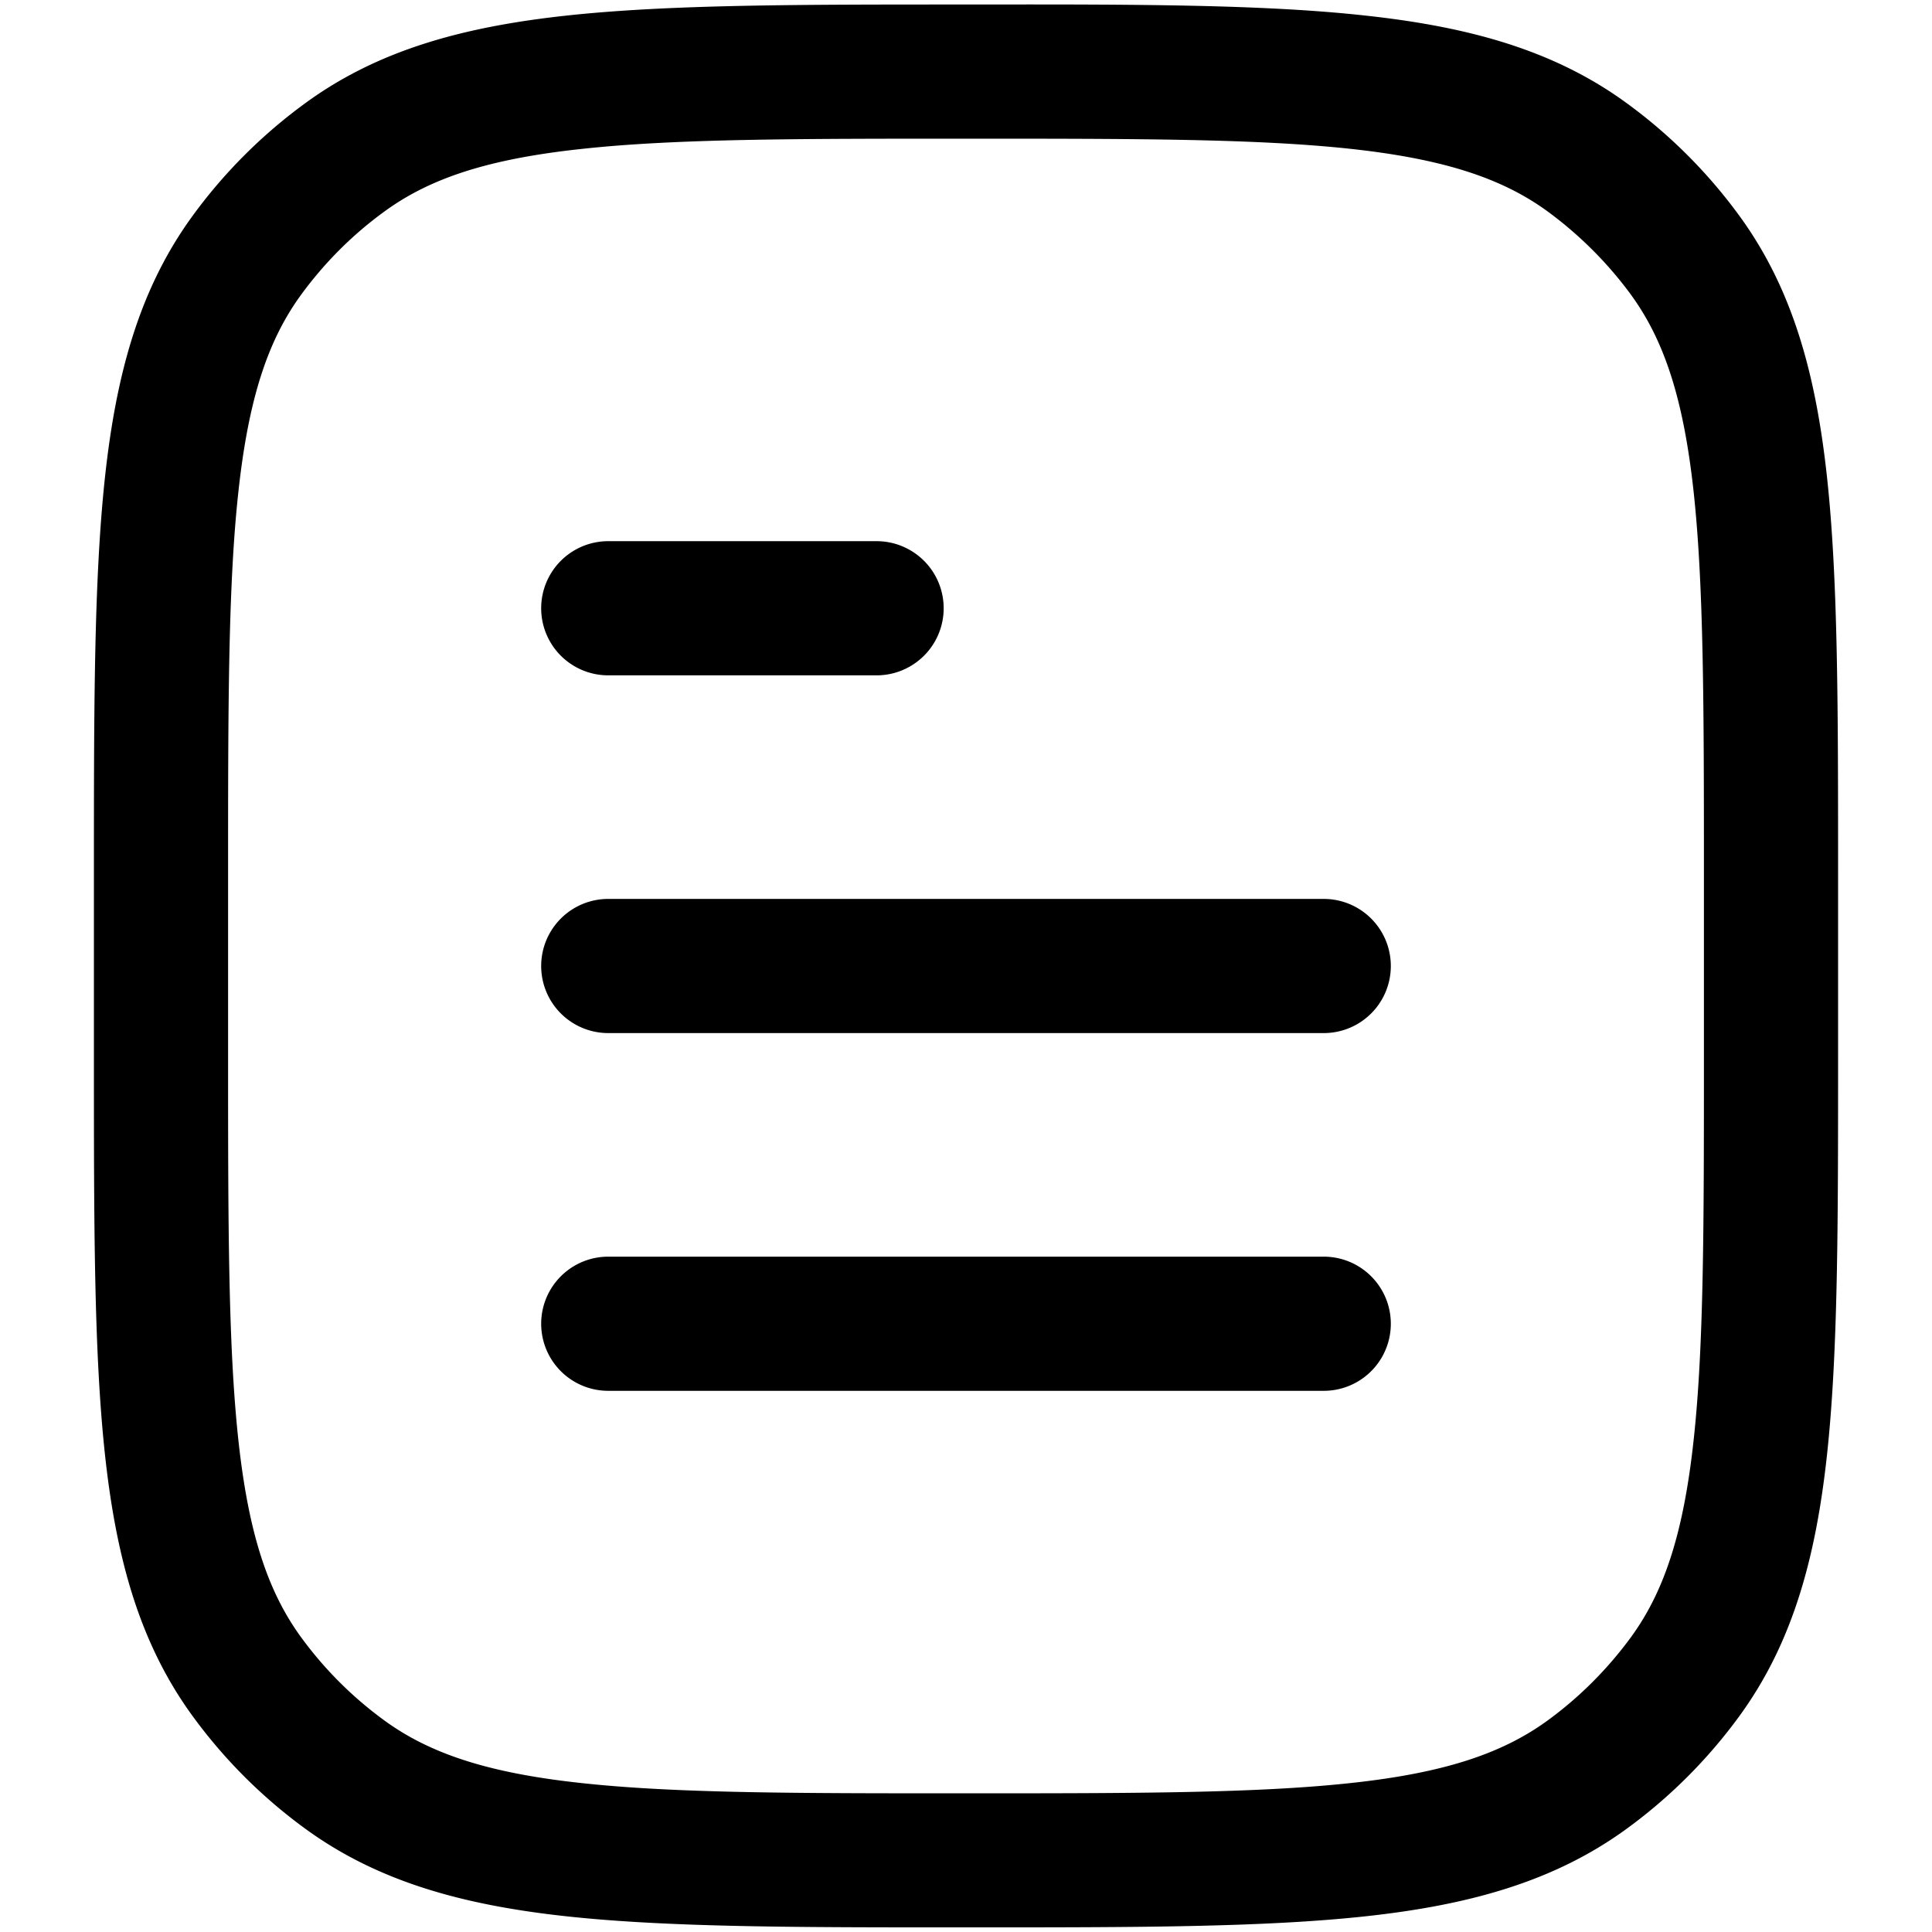 <svg xmlns="http://www.w3.org/2000/svg" viewBox="0 0 18 18">
  <path
    d="M5.667 5.042a.625.625 0 0 0 0 1.25h2.5a.625.625 0 0 0 0-1.25h-2.5ZM5.667 8.375a.625.625 0 1 0 0 1.25h6.666a.625.625 0 1 0 0-1.25H5.667ZM5.667 11.708a.625.625 0 1 0 0 1.25h6.666a.625.625 0 0 0 0-1.25H5.667Z"
  />
  <path
    fill-rule="evenodd"
    d="M12.72.145C11.768.04 10.568.04 9.038.042h-.076c-1.53 0-2.73 0-3.682.103-.97.105-1.758.323-2.43.812a4.792 4.792 0 0 0-1.06 1.06c-.488.672-.707 1.459-.812 2.43-.103.952-.103 2.151-.103 3.682V9.87c0 1.53 0 2.73.103 3.682.105.971.324 1.758.812 2.43a4.79 4.79 0 0 0 1.06 1.06c.672.488 1.46.707 2.43.812.952.103 2.152.103 3.682.103h.076c1.53 0 2.73 0 3.682-.103.97-.105 1.758-.324 2.43-.812a4.791 4.791 0 0 0 1.06-1.06c.488-.672.707-1.459.812-2.43.103-.952.103-2.152.103-3.682V8.129c0-1.53 0-2.73-.103-3.682-.105-.971-.324-1.758-.812-2.43a4.793 4.793 0 0 0-1.06-1.06C14.478.468 13.69.25 12.72.145ZM3.585 1.968c.423-.308.965-.487 1.83-.58.877-.096 2.009-.096 3.585-.096s2.708 0 3.585.095c.865.094 1.407.273 1.83.58.3.22.565.484.784.784.307.424.486.966.58 1.83.095.877.096 2.01.096 3.585v1.667c0 1.576 0 2.708-.096 3.585-.094.865-.273 1.407-.58 1.83-.219.3-.483.565-.784.784-.423.307-.965.487-1.83.58-.877.095-2.009.096-3.585.096s-2.708 0-3.585-.096c-.865-.093-1.407-.273-1.83-.58a3.542 3.542 0 0 1-.784-.784c-.307-.423-.486-.965-.58-1.83-.095-.877-.096-2.008-.096-3.585V8.166c0-1.576 0-2.708.096-3.584.094-.865.273-1.407.58-1.83.219-.301.483-.566.784-.784Z"
    clip-rule="evenodd"
  />
</svg>
